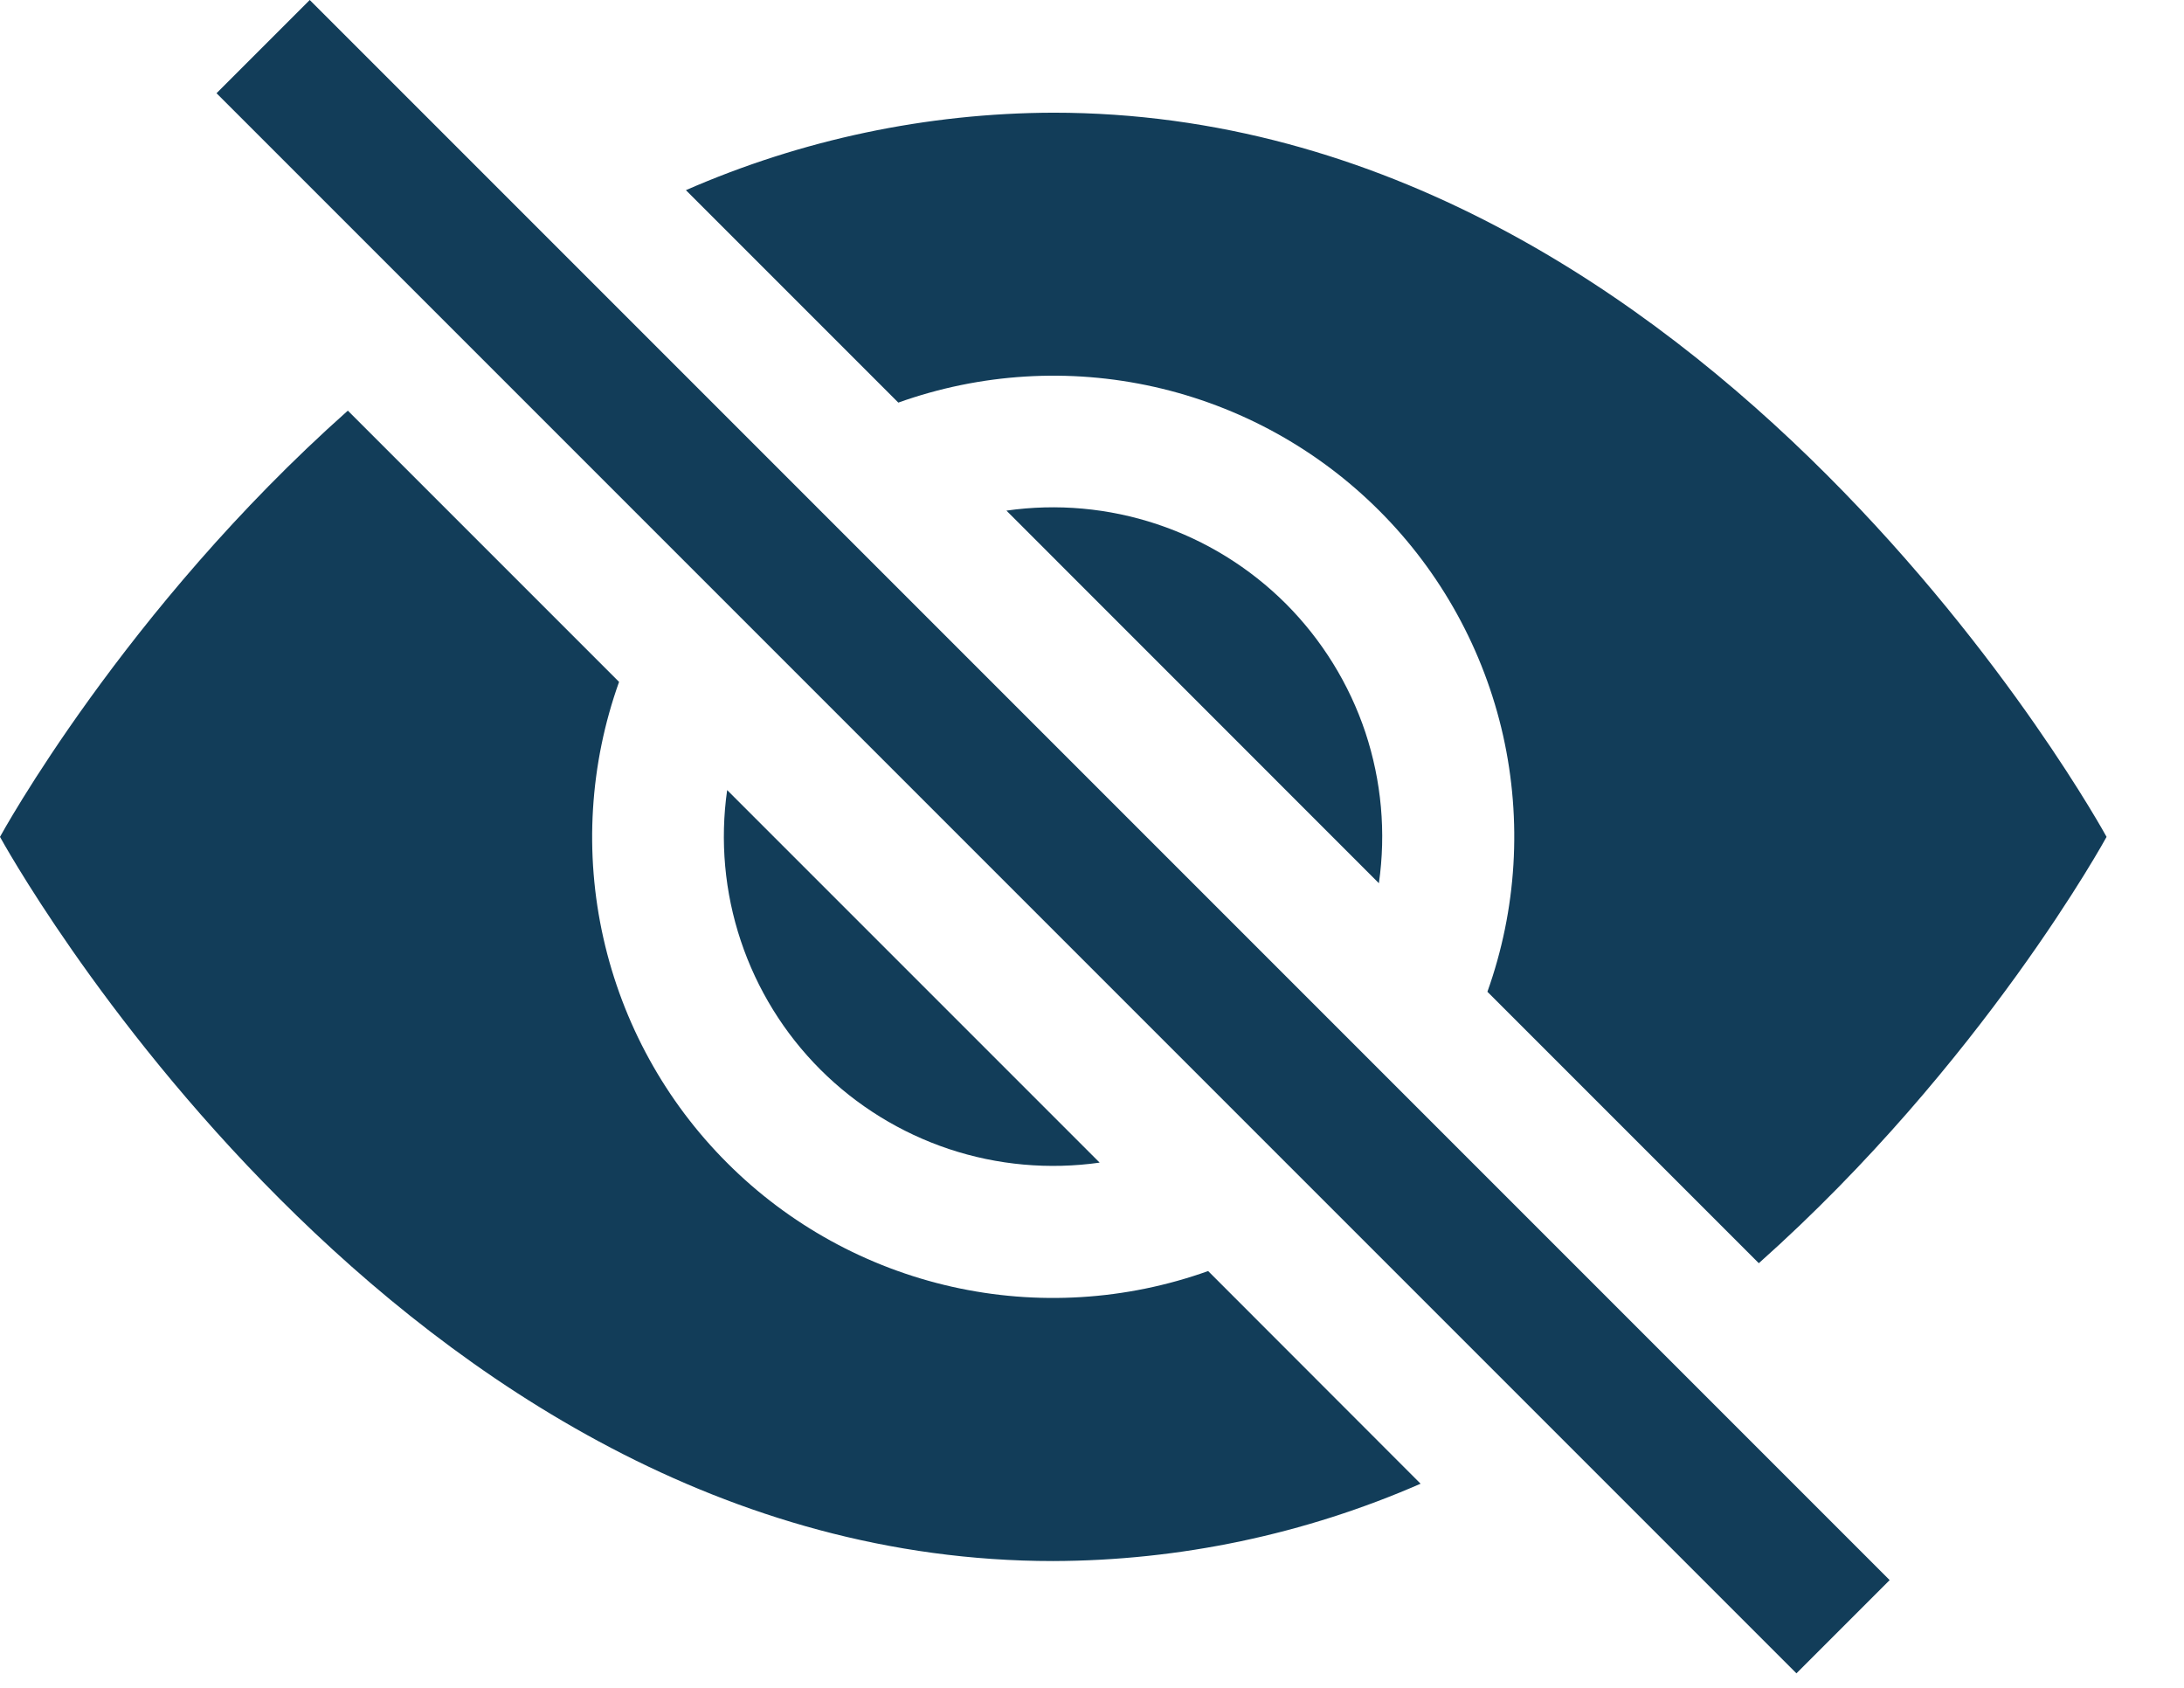 <svg width="22" height="17" viewBox="0 0 22 17" fill="none" xmlns="http://www.w3.org/2000/svg">
<path d="M14.31 14.944L12.17 12.802C11.342 13.098 10.447 13.153 9.589 12.96C8.732 12.767 7.946 12.335 7.325 11.713C6.703 11.092 6.271 10.306 6.078 9.448C5.885 8.591 5.94 7.696 6.236 6.868L3.504 4.136C1.244 6.145 0 8.429 0 8.429C0 8.429 3.979 15.723 10.61 15.723C11.884 15.719 13.143 15.454 14.31 14.944ZM6.91 1.915C8.077 1.405 9.336 1.139 10.61 1.135C17.241 1.135 21.22 8.429 21.22 8.429C21.22 8.429 19.975 10.712 17.717 12.723L14.983 9.989C15.279 9.161 15.333 8.266 15.141 7.408C14.948 6.551 14.516 5.765 13.894 5.144C13.272 4.522 12.487 4.09 11.629 3.897C10.772 3.704 9.877 3.759 9.049 4.055L6.91 1.916V1.915Z" fill="#123D59"/>
<path d="M7.325 7.957C7.252 8.467 7.299 8.987 7.462 9.475C7.625 9.964 7.899 10.408 8.263 10.772C8.627 11.136 9.071 11.41 9.559 11.573C10.048 11.736 10.568 11.782 11.077 11.71L7.324 7.957H7.325ZM13.89 8.896L10.138 5.143C10.648 5.07 11.168 5.117 11.656 5.28C12.145 5.443 12.588 5.717 12.953 6.081C13.316 6.445 13.591 6.889 13.754 7.377C13.916 7.866 13.963 8.385 13.89 8.895V8.896ZM18.096 16.854L2.181 0.939L3.12 0L19.035 15.915L18.096 16.854Z" fill="#123D59"/>
</svg>
